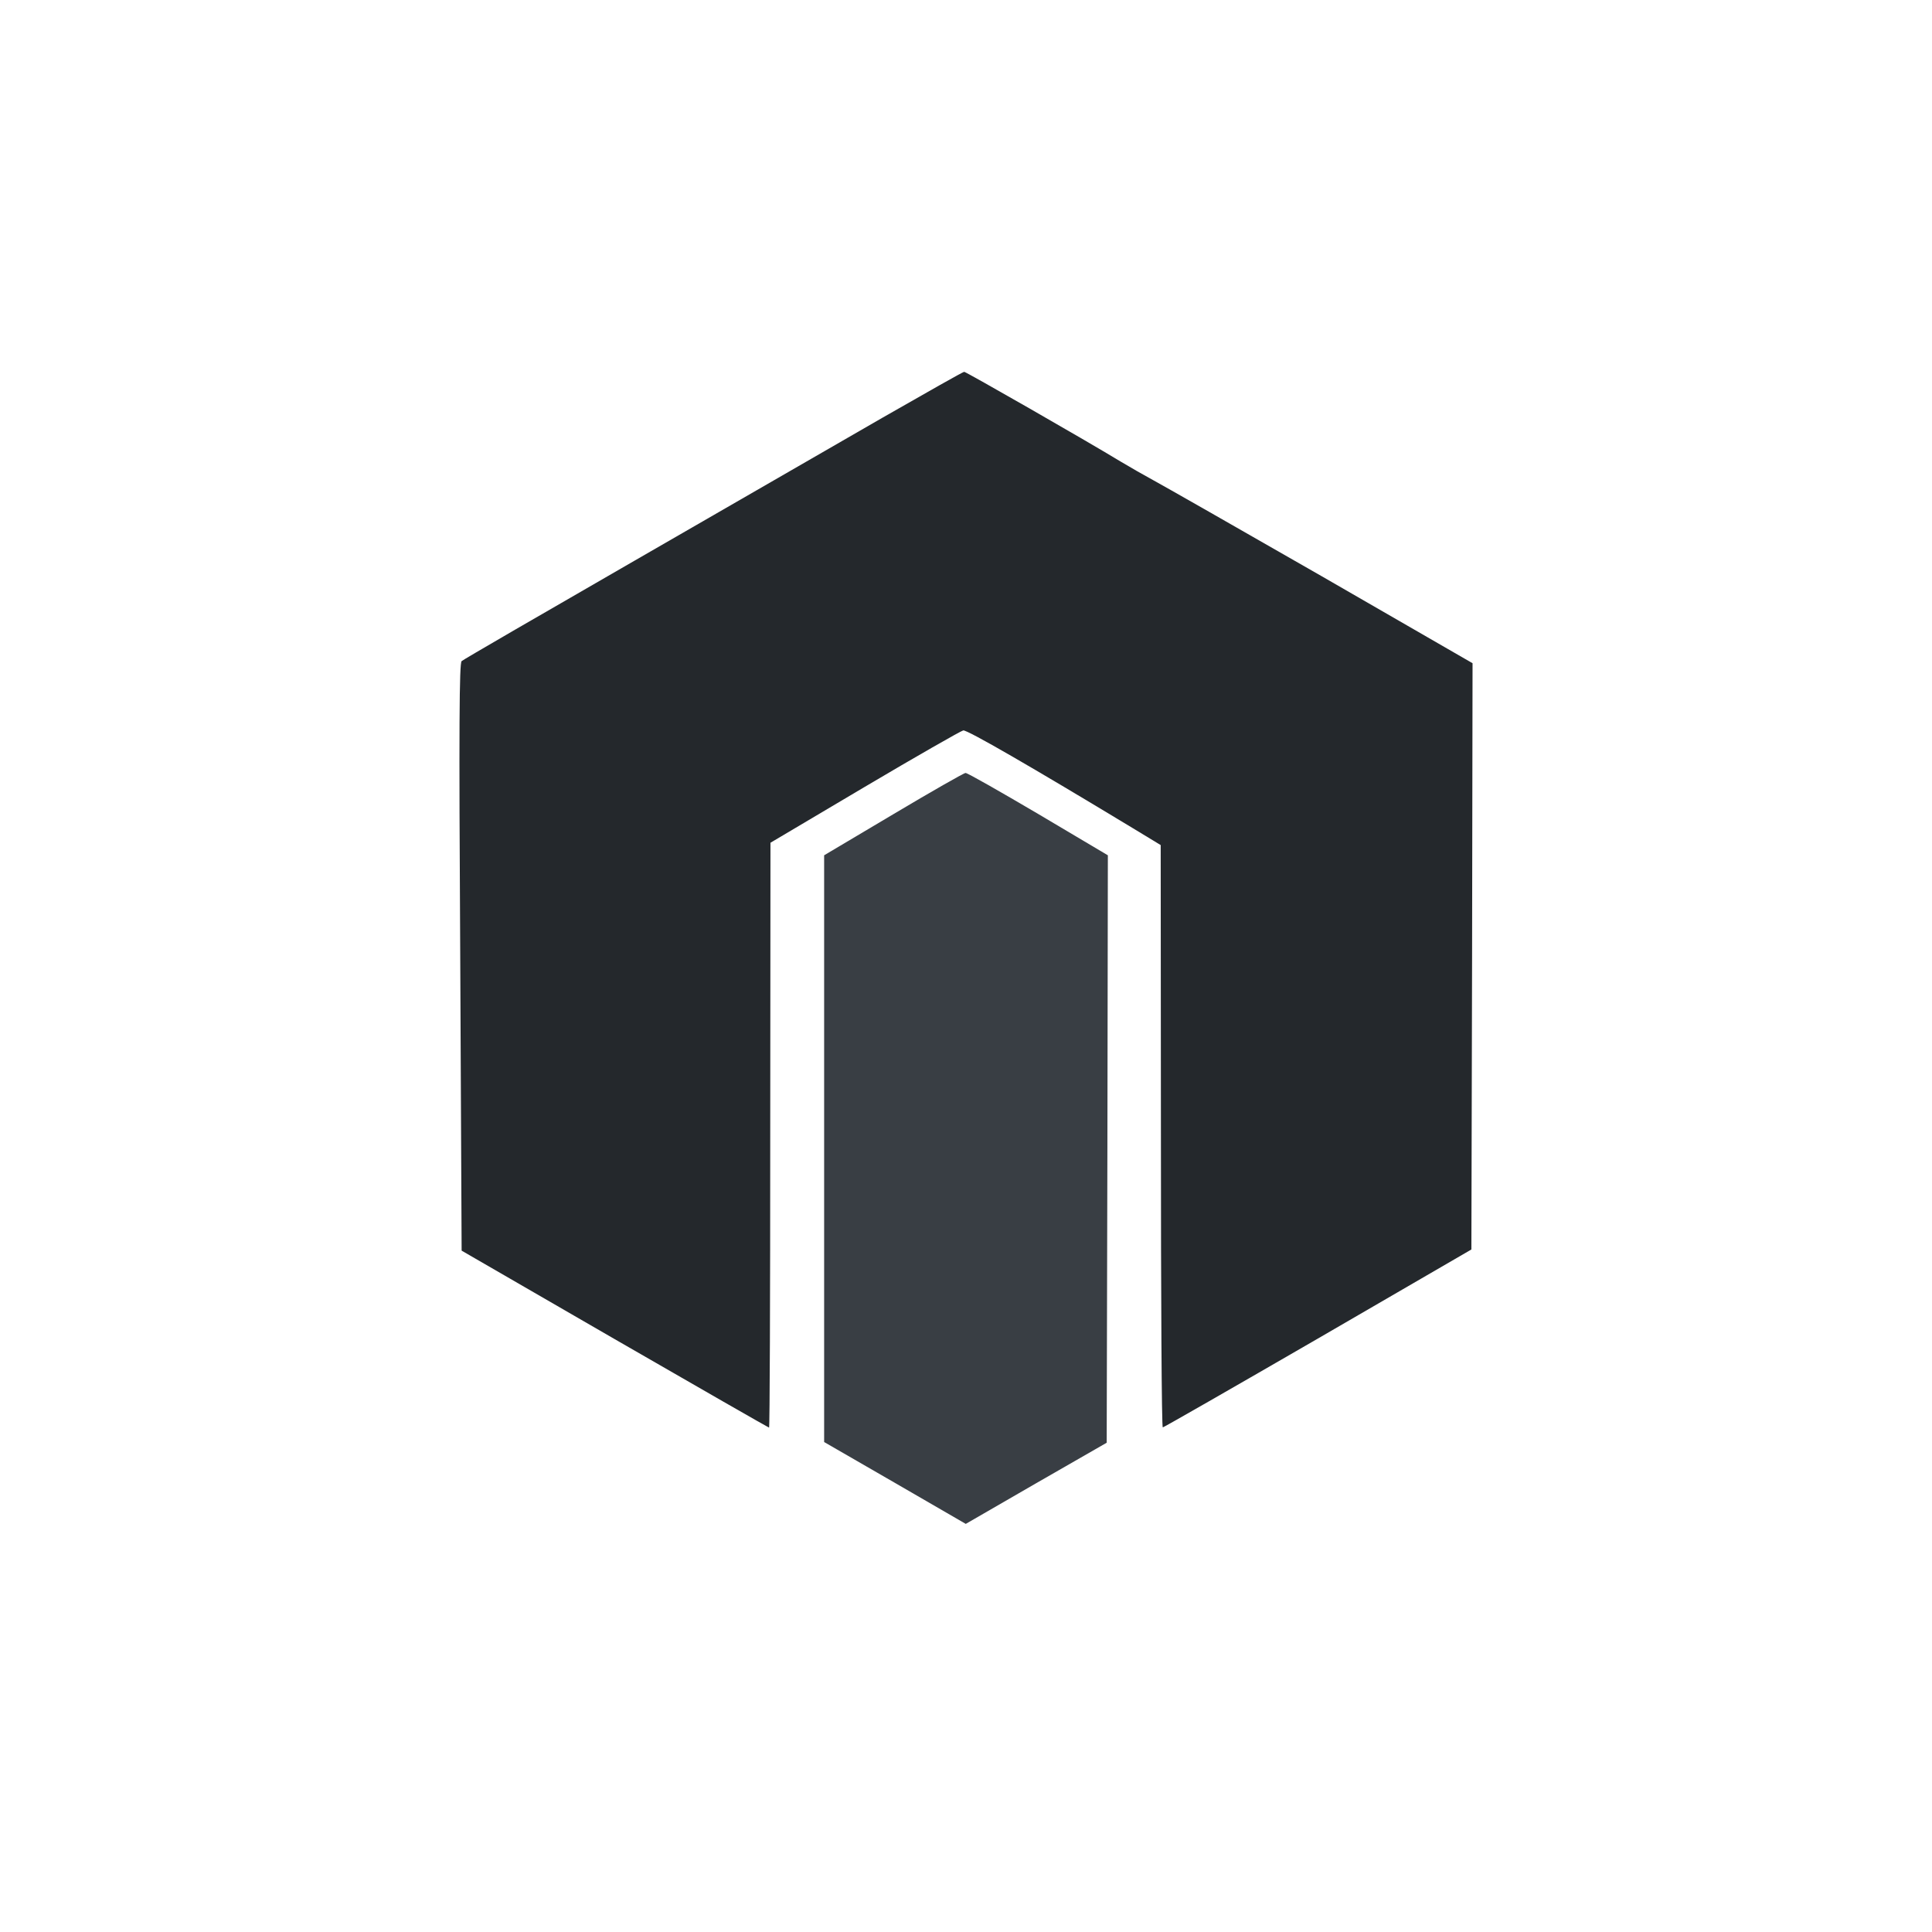 <?xml version="1.0" encoding="UTF-8" standalone="no" ?>
<!DOCTYPE svg PUBLIC "-//W3C//DTD SVG 1.1//EN" "http://www.w3.org/Graphics/SVG/1.1/DTD/svg11.dtd">
<svg xmlns="http://www.w3.org/2000/svg" xmlns:xlink="http://www.w3.org/1999/xlink" version="1.1" width="1080" height="1080" viewBox="0 0 1080 1080" xml:space="preserve">
<desc>Created with Fabric.js 5.2.4</desc>
<defs>
</defs>
<rect x="0" y="0" width="100%" height="100%" fill="transparent"></rect>
<g transform="matrix(1 0 0 1 540 540)" id="75fdbb82-2fad-4522-8545-e269f0f5a14c"  >
<rect style="stroke: none; stroke-width: 1; stroke-dasharray: none; stroke-linecap: butt; stroke-dashoffset: 0; stroke-linejoin: miter; stroke-miterlimit: 4; fill: rgb(255,255,255); fill-rule: nonzero; opacity: 1; visibility: hidden;" vector-effect="non-scaling-stroke"  x="-540" y="-540" rx="0" ry="0" width="1080" height="1080" />
</g>
<g transform="matrix(1 0 0 1 540 540)" id="2f26e66e-c188-4eb9-8846-8a33e4d354f0"  >
</g>
<g transform="matrix(0.13 0 0 -0.13 540 502.95)"  >
<path style="stroke: none; stroke-width: 1; stroke-dasharray: none; stroke-linecap: butt; stroke-dashoffset: 0; stroke-linejoin: miter; stroke-miterlimit: 4; fill: rgb(36,40,44); fill-rule: nonzero; opacity: 1;" vector-effect="non-scaling-stroke"  transform=" translate(-3001.81, -3250)" d="M 2645 5324 C 2458 5216 1977 4939 1575 4707 C 1174 4476 839 4282 833 4276 C 823 4267 821 4004 827 3003 L 833 1741 L 1492 1360 C 1854 1151 2153 980 2155 980 C 2158 980 2160 1546 2160 2238 L 2161 3495 L 2566 3735 C 2789 3867 2980 3976 2990 3978 C 3007 3981 3287 3819 3717 3559 L 3839 3485 L 3840 2233 C 3840 1544 3843 980 3848 981 C 3852 981 4152 1153 4515 1363 L 5175 1746 L 5178 3007 L 5180 4267 L 4528 4643 C 4169 4849 3844 5034 3807 5054 C 3770 5074 3707 5110 3667 5134 C 3507 5231 3002 5520 2994 5520 C 2989 5520 2832 5431 2645 5324 z" stroke-linecap="round" />
</g>
<g transform="matrix(0.13 0 0 -0.13 540 641.98)"  >
<path style="stroke: none; stroke-width: 1; stroke-dasharray: none; stroke-linecap: butt; stroke-dashoffset: 0; stroke-linejoin: miter; stroke-miterlimit: 4; fill: rgb(57,62,68); fill-rule: nonzero; opacity: 1;" vector-effect="non-scaling-stroke"  transform=" translate(-3000, -2104.5)" d="M 2688 3542 L 2390 3365 L 2390 2104 L 2390 842 L 2695 666 L 2999 490 L 3302 665 L 3605 839 L 3608 2102 L 3610 3365 L 3310 3543 C 3145 3640 3005 3720 2998 3719 C 2991 3719 2851 3639 2688 3542 z" stroke-linecap="round" />
</g>
<g transform="matrix(0 0 0 0 0 0)"  >
<g style=""   >
</g>
</g>
<g transform="matrix(0 0 0 0 0 0)"  >
<g style=""   >
</g>
</g>
<g transform="matrix(NaN NaN NaN NaN 0 0)"  >
<g style=""   >
</g>
</g>
</svg>
